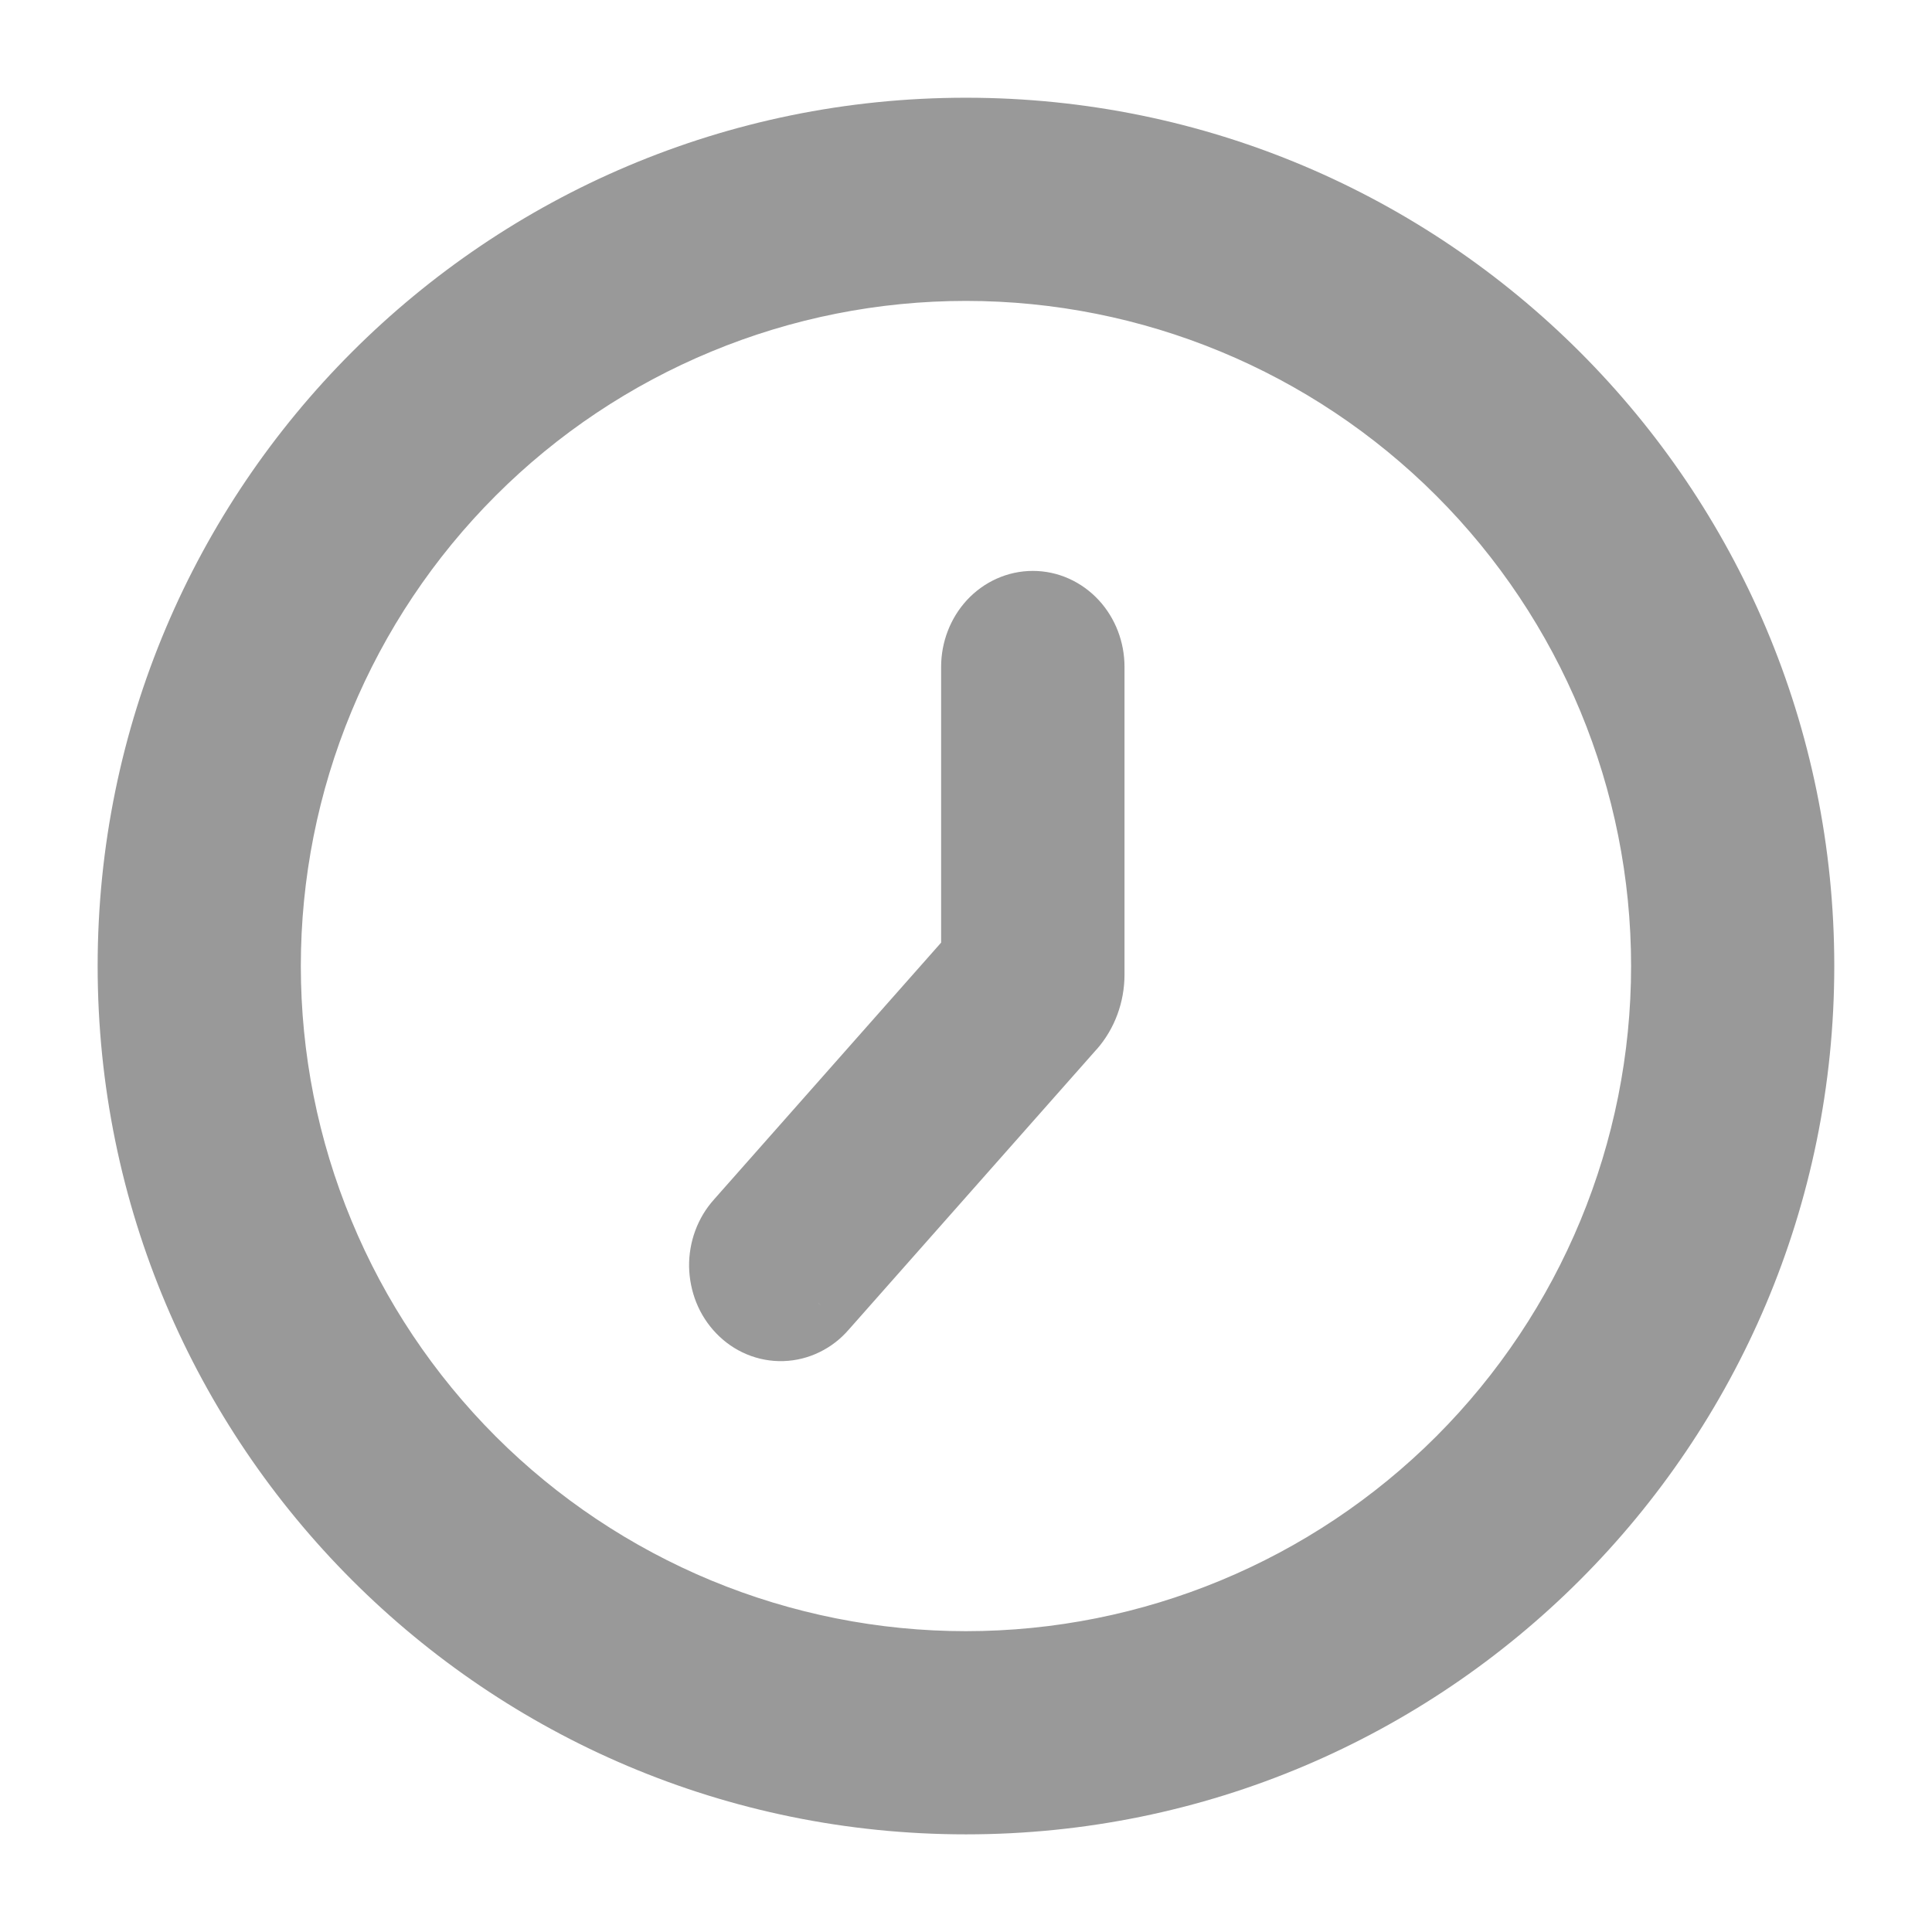 <svg width="24" height="24" viewBox="0 0 24 24" fill="none" xmlns="http://www.w3.org/2000/svg">
<path fill-rule="evenodd" clip-rule="evenodd" d="M22.286 12C22.286 17.681 17.681 22.287 11.999 22.287C6.318 22.287 1.713 17.681 1.713 12C1.713 6.319 6.318 1.714 11.999 1.714C17.681 1.714 22.286 6.319 22.286 12ZM8.646 20.096C9.709 20.536 10.849 20.763 11.999 20.763C14.323 20.763 16.552 19.839 18.195 18.196C19.838 16.553 20.762 14.324 20.762 12C20.762 9.676 19.838 7.447 18.195 5.804C16.552 4.161 14.323 3.238 11.999 3.238C10.849 3.238 9.709 3.464 8.646 3.905C7.583 4.345 6.617 4.99 5.803 5.804C4.99 6.618 4.344 7.584 3.904 8.647C3.463 9.71 3.237 10.85 3.237 12C3.237 13.151 3.463 14.29 3.904 15.353C4.344 16.416 4.99 17.383 5.803 18.196C6.617 19.01 7.583 19.655 8.646 20.096ZM9.106 15.46C9.137 15.375 9.184 15.298 9.243 15.232L12.191 11.898V8.283C12.191 8.1 12.259 7.924 12.379 7.794C12.498 7.665 12.661 7.592 12.83 7.592C12.999 7.592 13.162 7.665 13.282 7.794C13.402 7.924 13.469 8.1 13.469 8.283V12.106C13.469 12.329 13.39 12.543 13.248 12.705L10.166 16.189C10.108 16.256 10.039 16.31 9.962 16.347C9.885 16.385 9.802 16.406 9.717 16.408C9.633 16.411 9.549 16.395 9.47 16.363C9.391 16.33 9.319 16.28 9.257 16.217C9.196 16.154 9.147 16.078 9.114 15.994C9.08 15.91 9.062 15.819 9.06 15.728C9.059 15.636 9.075 15.545 9.106 15.46Z" fill="#999999"/>
<path d="M11.999 20.763L11.999 20.263L11.999 20.763ZM8.646 20.096L8.455 20.558L8.646 20.096ZM18.195 18.196L17.842 17.843L18.195 18.196ZM18.195 5.804L17.842 6.158V6.158L18.195 5.804ZM11.999 3.238L11.999 2.738L11.999 3.238ZM8.646 3.905L8.455 3.443L8.646 3.905ZM5.803 5.804L5.45 5.451L5.45 5.451L5.803 5.804ZM3.904 8.647L4.366 8.838L3.904 8.647ZM3.904 15.353L4.366 15.162L3.904 15.353ZM5.803 18.196L6.157 17.843H6.157L5.803 18.196ZM9.243 15.232L9.614 15.568L9.618 15.564L9.243 15.232ZM9.106 15.46L9.575 15.633L9.575 15.633L9.106 15.46ZM12.191 11.898L12.566 12.229L12.691 12.087V11.898H12.191ZM12.379 7.794L12.011 7.455L12.011 7.455L12.379 7.794ZM13.282 7.794L12.914 8.134L12.914 8.134L13.282 7.794ZM13.469 12.106H12.969V12.107L13.469 12.106ZM13.248 12.705L13.622 13.036L13.623 13.036L13.248 12.705ZM10.166 16.189L9.792 15.857L9.787 15.863L10.166 16.189ZM9.717 16.408L9.733 16.908H9.733L9.717 16.408ZM9.47 16.363L9.662 15.901L9.662 15.901L9.47 16.363ZM9.257 16.217L8.898 16.564L8.898 16.564L9.257 16.217ZM9.06 15.728L9.56 15.721V15.721L9.06 15.728ZM11.999 22.787C17.957 22.787 22.786 17.958 22.786 12H21.786C21.786 17.405 17.404 21.787 11.999 21.787V22.787ZM1.213 12C1.213 17.958 6.042 22.787 11.999 22.787V21.787C6.594 21.787 2.213 17.405 2.213 12H1.213ZM11.999 1.214C6.042 1.214 1.213 6.043 1.213 12H2.213C2.213 6.595 6.594 2.214 11.999 2.214V1.214ZM22.786 12C22.786 6.043 17.957 1.214 11.999 1.214V2.214C17.404 2.214 21.786 6.595 21.786 12H22.786ZM11.999 20.263C10.914 20.263 9.84 20.049 8.837 19.634L8.455 20.558C9.578 21.023 10.783 21.263 11.999 21.263L11.999 20.263ZM17.842 17.843C16.292 19.392 14.191 20.263 11.999 20.263L11.999 21.263C14.456 21.263 16.812 20.287 18.549 18.55L17.842 17.843ZM20.262 12C20.262 14.191 19.391 16.293 17.842 17.843L18.549 18.55C20.286 16.813 21.262 14.457 21.262 12H20.262ZM17.842 6.158C19.391 7.707 20.262 9.809 20.262 12H21.262C21.262 9.544 20.286 7.188 18.549 5.451L17.842 6.158ZM11.999 3.738C14.191 3.738 16.292 4.608 17.842 6.158L18.549 5.451C16.812 3.714 14.456 2.738 11.999 2.738L11.999 3.738ZM8.837 4.367C9.84 3.951 10.914 3.738 11.999 3.738L11.999 2.738C10.783 2.738 9.578 2.977 8.455 3.443L8.837 4.367ZM6.157 6.158C6.924 5.39 7.835 4.782 8.837 4.367L8.455 3.443C7.331 3.908 6.31 4.59 5.45 5.451L6.157 6.158ZM4.366 8.838C4.781 7.836 5.39 6.925 6.157 6.158L5.45 5.451C4.59 6.311 3.907 7.332 3.442 8.456L4.366 8.838ZM3.737 12C3.737 10.915 3.95 9.841 4.366 8.838L3.442 8.456C2.976 9.579 2.737 10.784 2.737 12H3.737ZM4.366 15.162C3.95 14.16 3.737 13.085 3.737 12H2.737C2.737 13.216 2.976 14.421 3.442 15.545L4.366 15.162ZM6.157 17.843C5.39 17.075 4.781 16.165 4.366 15.162L3.442 15.545C3.907 16.669 4.59 17.69 5.45 18.55L6.157 17.843ZM8.837 19.634C7.835 19.218 6.924 18.61 6.157 17.843L5.45 18.55C6.31 19.41 7.331 20.092 8.455 20.558L8.837 19.634ZM8.873 14.897C8.769 15.011 8.69 15.144 8.637 15.287L9.575 15.633C9.585 15.607 9.599 15.585 9.614 15.568L8.873 14.897ZM11.817 11.567L8.869 14.901L9.618 15.564L12.566 12.229L11.817 11.567ZM11.691 8.283V11.898H12.691V8.283H11.691ZM12.011 7.455C11.803 7.681 11.691 7.98 11.691 8.283H12.691C12.691 8.22 12.715 8.167 12.746 8.134L12.011 7.455ZM12.83 7.092C12.515 7.092 12.221 7.228 12.011 7.455L12.746 8.134C12.775 8.101 12.807 8.092 12.83 8.092V7.092ZM13.649 7.455C13.439 7.228 13.146 7.092 12.83 7.092V8.092C12.853 8.092 12.885 8.101 12.914 8.134L13.649 7.455ZM13.969 8.283C13.969 7.98 13.858 7.681 13.649 7.455L12.914 8.134C12.945 8.167 12.969 8.22 12.969 8.283H13.969ZM13.969 12.106V8.283H12.969V12.106H13.969ZM13.623 13.036C13.849 12.779 13.969 12.446 13.969 12.106L12.969 12.107C12.969 12.213 12.931 12.308 12.873 12.374L13.623 13.036ZM10.541 16.52L13.622 13.036L12.873 12.373L9.792 15.857L10.541 16.52ZM10.182 16.796C10.322 16.728 10.445 16.632 10.545 16.515L9.787 15.863C9.772 15.88 9.757 15.891 9.742 15.898L10.182 16.796ZM9.733 16.908C9.889 16.903 10.042 16.865 10.182 16.796L9.742 15.898C9.728 15.905 9.714 15.908 9.702 15.909L9.733 16.908ZM9.277 16.824C9.421 16.884 9.576 16.913 9.733 16.908L9.702 15.909C9.689 15.909 9.676 15.907 9.662 15.901L9.277 16.824ZM8.898 16.564C9.005 16.675 9.133 16.764 9.277 16.824L9.662 15.901C9.648 15.895 9.632 15.885 9.617 15.87L8.898 16.564ZM8.65 16.181C8.707 16.323 8.791 16.453 8.898 16.564L9.617 15.87C9.602 15.854 9.588 15.833 9.577 15.807L8.65 16.181ZM8.56 15.735C8.563 15.887 8.593 16.039 8.65 16.181L9.577 15.807C9.567 15.781 9.561 15.751 9.56 15.721L8.56 15.735ZM8.637 15.287C8.584 15.431 8.558 15.583 8.56 15.735L9.56 15.721C9.56 15.69 9.565 15.66 9.575 15.633L8.637 15.287Z" fill="#999999"/>
</svg>
